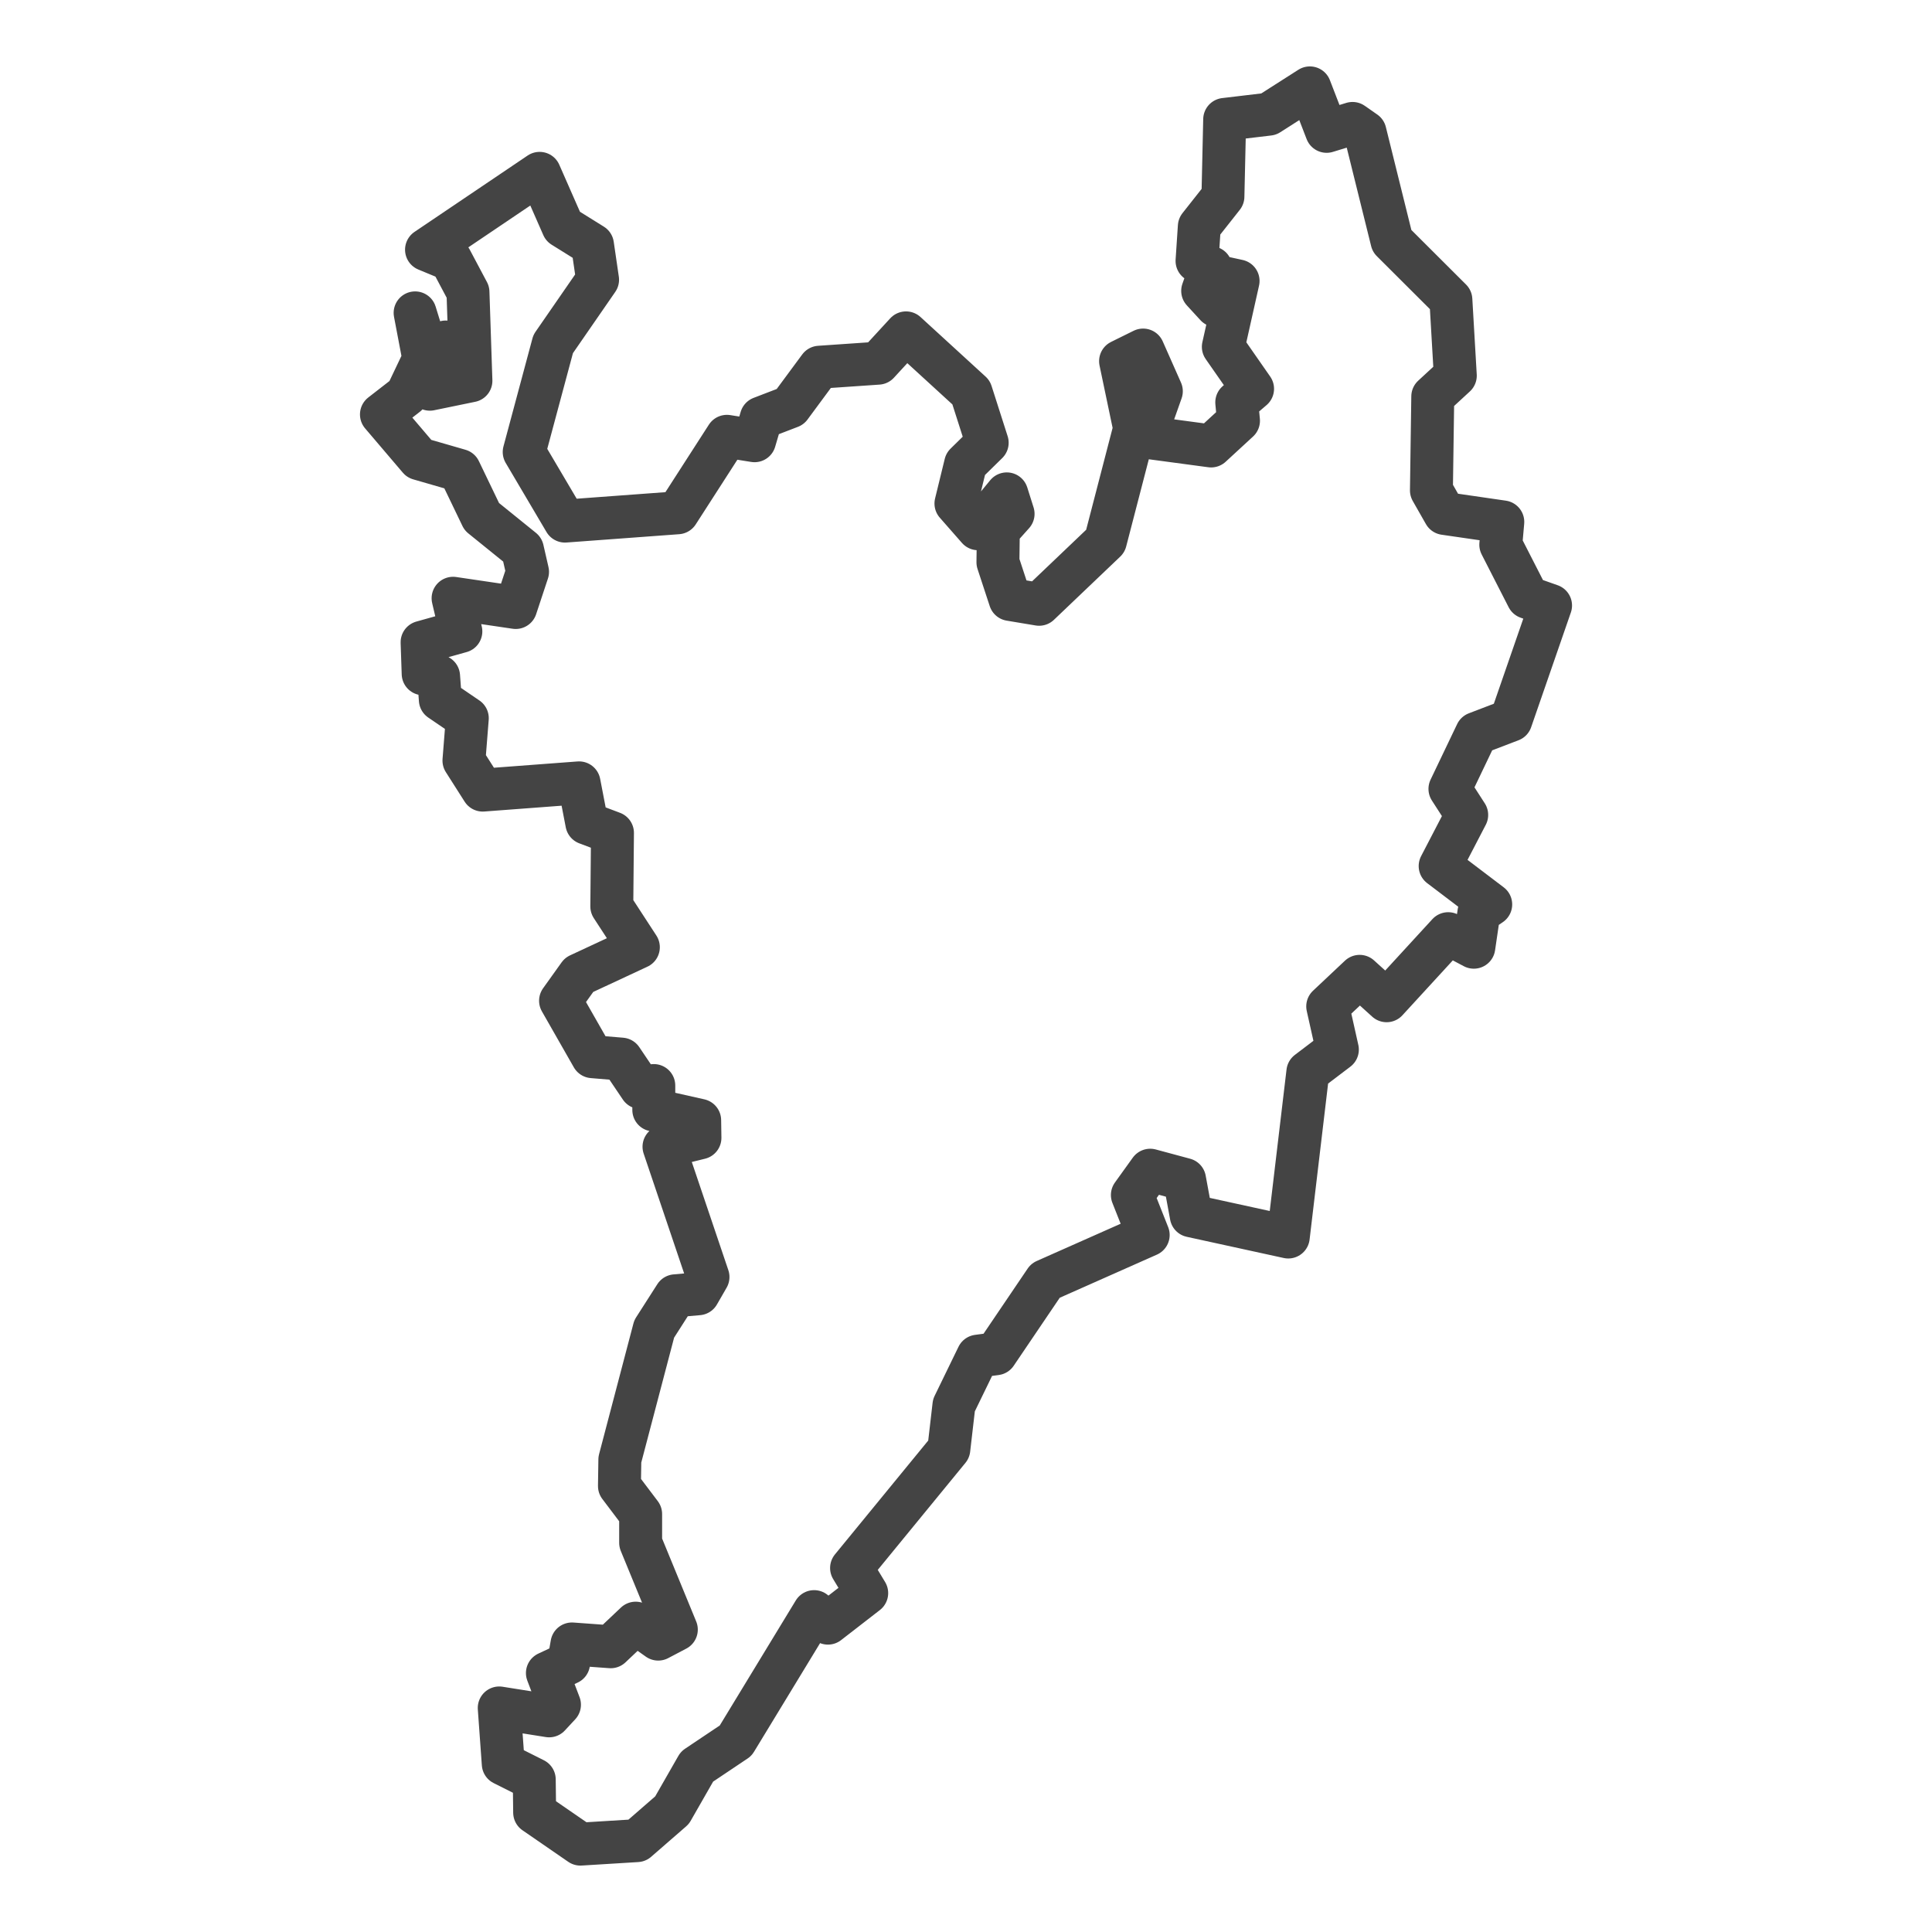 <?xml version='1.0' encoding='UTF-8' ?>
<svg xmlns='http://www.w3.org/2000/svg' xmlns:xlink='http://www.w3.org/1999/xlink' class='svglite' width='144.00pt' height='144.00pt' viewBox='0 0 144.00 144.00'>
<defs>
  <style type='text/css'><![CDATA[
    .svglite line, .svglite polyline, .svglite polygon, .svglite path, .svglite rect, .svglite circle {
      fill: none;
      stroke: #000000;
      stroke-linecap: round;
      stroke-linejoin: round;
      stroke-miterlimit: 10.00;
    }
    .svglite text {
      white-space: pre;
    }
  ]]></style>
</defs>
<rect width='100%' height='100%' style='stroke: none; fill: #FFFFFF;'/>
<defs>
  <clipPath id='cpMC4wMHwxNDQuMDB8MC4wMHwxNDQuMDA='>
    <rect x='0.00' y='0.00' width='144.00' height='144.00' />
  </clipPath>
</defs>
<g clip-path='url(#cpMC4wMHwxNDQuMDB8MC4wMHwxNDQuMDA=)'>
</g>
<defs>
  <clipPath id='cpMjQuMDd8MTE5LjkzfDAuMDB8MTQ0LjAw'>
    <rect x='24.07' y='0.00' width='95.86' height='144.00' />
  </clipPath>
</defs>
<g clip-path='url(#cpMjQuMDd8MTE5LjkzfDAuMDB8MTQ0LjAw)'>
<rect x='24.07' y='0.00' width='95.86' height='144.00' style='stroke-width: 1.07; stroke: #FFFFFF; fill: #FFFFFF;' />
</g>
<g clip-path='url(#cpMC4wMHwxNDQuMDB8MC4wMHwxNDQuMDA=)'>
</g>
<g clip-path='url(#cpMjQuMDd8MTE5LjkzfDAuMDB8MTQ0LjAw)'>
<path d='M 63.47 116.87 L 64.60 118.74 L 61.71 120.98 L 60.68 120.12 L 54.83 129.74 L 51.95 131.67 L 50.09 134.92 L 47.48 137.19 L 43.26 137.45 L 39.85 135.10 L 39.82 132.63 L 37.51 131.47 L 37.21 127.30 L 40.93 127.89 L 41.70 127.06 L 40.80 124.70 L 42.38 123.96 L 42.63 122.53 L 45.52 122.74 L 47.38 120.98 L 49.06 122.17 L 50.41 121.46 L 47.75 114.99 L 47.75 112.85 L 46.17 110.76 L 46.20 108.79 L 48.76 99.05 L 50.34 96.58 L 52.05 96.43 L 52.77 95.18 L 49.49 85.47 L 52.17 84.81 L 52.15 83.50 L 48.73 82.73 L 48.73 80.91 L 47.75 81.06 L 46.32 78.94 L 44.16 78.76 L 41.78 74.59 L 43.16 72.66 L 47.58 70.60 L 45.60 67.56 L 45.65 62.08 L 43.74 61.36 L 43.16 58.35 L 35.98 58.89 L 34.58 56.69 L 34.83 53.53 L 32.82 52.16 L 32.69 50.40 L 31.54 50.22 L 31.46 47.87 L 34.35 47.06 L 33.77 44.59 L 38.44 45.28 L 39.32 42.62 L 38.94 40.96 L 35.91 38.51 L 34.25 35.06 L 31.24 34.19 L 28.43 30.89 L 30.31 29.43 L 31.59 26.74 L 30.94 23.32 L 31.84 26.24 L 33.22 25.49 L 32.49 26.18 L 33.10 25.94 L 33.15 27.37 L 32.04 27.07 L 31.79 27.82 L 32.04 29.01 L 35.10 28.38 L 34.88 21.77 L 33.60 19.36 L 31.79 18.61 L 40.22 12.92 L 41.96 16.88 L 44.16 18.25 L 44.54 20.85 L 41.23 25.64 L 39.07 33.69 L 42.11 38.84 L 50.51 38.22 L 54.18 32.52 L 56.24 32.85 L 56.74 31.15 L 58.90 30.32 L 61.08 27.37 L 65.45 27.07 L 67.53 24.81 L 72.38 29.25 L 73.58 33.00 L 71.97 34.58 L 71.25 37.53 L 72.90 39.41 L 75.04 36.81 L 75.51 38.30 L 74.41 39.53 L 74.38 41.91 L 75.29 44.68 L 77.45 45.04 L 82.39 40.33 L 84.57 31.93 L 83.52 26.92 L 85.20 26.09 L 86.56 29.16 L 85.35 32.58 L 90.27 33.24 L 92.31 31.36 L 92.18 29.99 L 93.36 28.98 L 91.18 25.85 L 92.28 20.94 L 91.18 20.70 L 90.65 22.78 L 89.64 21.68 L 90.25 19.95 L 89.22 19.45 L 89.39 16.88 L 91.15 14.65 L 91.28 8.90 L 94.56 8.51 L 97.63 6.55 L 98.88 9.79 L 100.81 9.20 L 101.74 9.85 L 103.75 17.96 L 108.14 22.34 L 108.47 28.00 L 106.79 29.55 L 106.69 36.55 L 107.67 38.27 L 112.01 38.90 L 111.86 40.60 L 113.87 44.53 L 115.57 45.13 L 112.61 53.68 L 110.05 54.66 L 108.07 58.80 L 109.32 60.74 L 107.34 64.55 L 111.11 67.41 L 110.23 68.01 L 109.85 70.60 L 107.94 69.59 L 103.35 74.59 L 101.34 72.77 L 98.96 75.01 L 99.68 78.23 L 97.48 79.90 L 96.02 92.20 L 88.79 90.62 L 88.29 87.91 L 85.73 87.22 L 84.40 89.07 L 85.58 92.05 L 77.92 95.45 L 74.23 100.90 L 72.88 101.08 L 71.10 104.74 L 70.72 108.02 L 63.47 116.87 Z' style='fill-rule: evenodd; stroke-width: 3.20; stroke: #444444; stroke-linecap: butt;' />
</g>
<g clip-path='url(#cpMC4wMHwxNDQuMDB8MC4wMHwxNDQuMDA=)'>
<polyline points='24.07,129.15 24.07,129.15 ' style='stroke-width: 1.07; stroke: #333333; stroke-linecap: butt;' />
<polyline points='24.07,95.38 24.07,95.38 ' style='stroke-width: 1.07; stroke: #333333; stroke-linecap: butt;' />
<polyline points='24.07,61.62 24.07,61.62 ' style='stroke-width: 1.07; stroke: #333333; stroke-linecap: butt;' />
<polyline points='24.07,27.85 24.07,27.85 ' style='stroke-width: 1.07; stroke: #333333; stroke-linecap: butt;' />
<polyline points='30.92,144.00 30.92,144.00 ' style='stroke-width: 1.07; stroke: #333333; stroke-linecap: butt;' />
<polyline points='47.81,144.00 47.81,144.00 ' style='stroke-width: 1.07; stroke: #333333; stroke-linecap: butt;' />
<polyline points='64.69,144.00 64.69,144.00 ' style='stroke-width: 1.07; stroke: #333333; stroke-linecap: butt;' />
<polyline points='81.57,144.00 81.57,144.00 ' style='stroke-width: 1.07; stroke: #333333; stroke-linecap: butt;' />
<polyline points='98.46,144.00 98.46,144.00 ' style='stroke-width: 1.07; stroke: #333333; stroke-linecap: butt;' />
<polyline points='115.34,144.00 115.34,144.00 ' style='stroke-width: 1.07; stroke: #333333; stroke-linecap: butt;' />
</g>
</svg>
